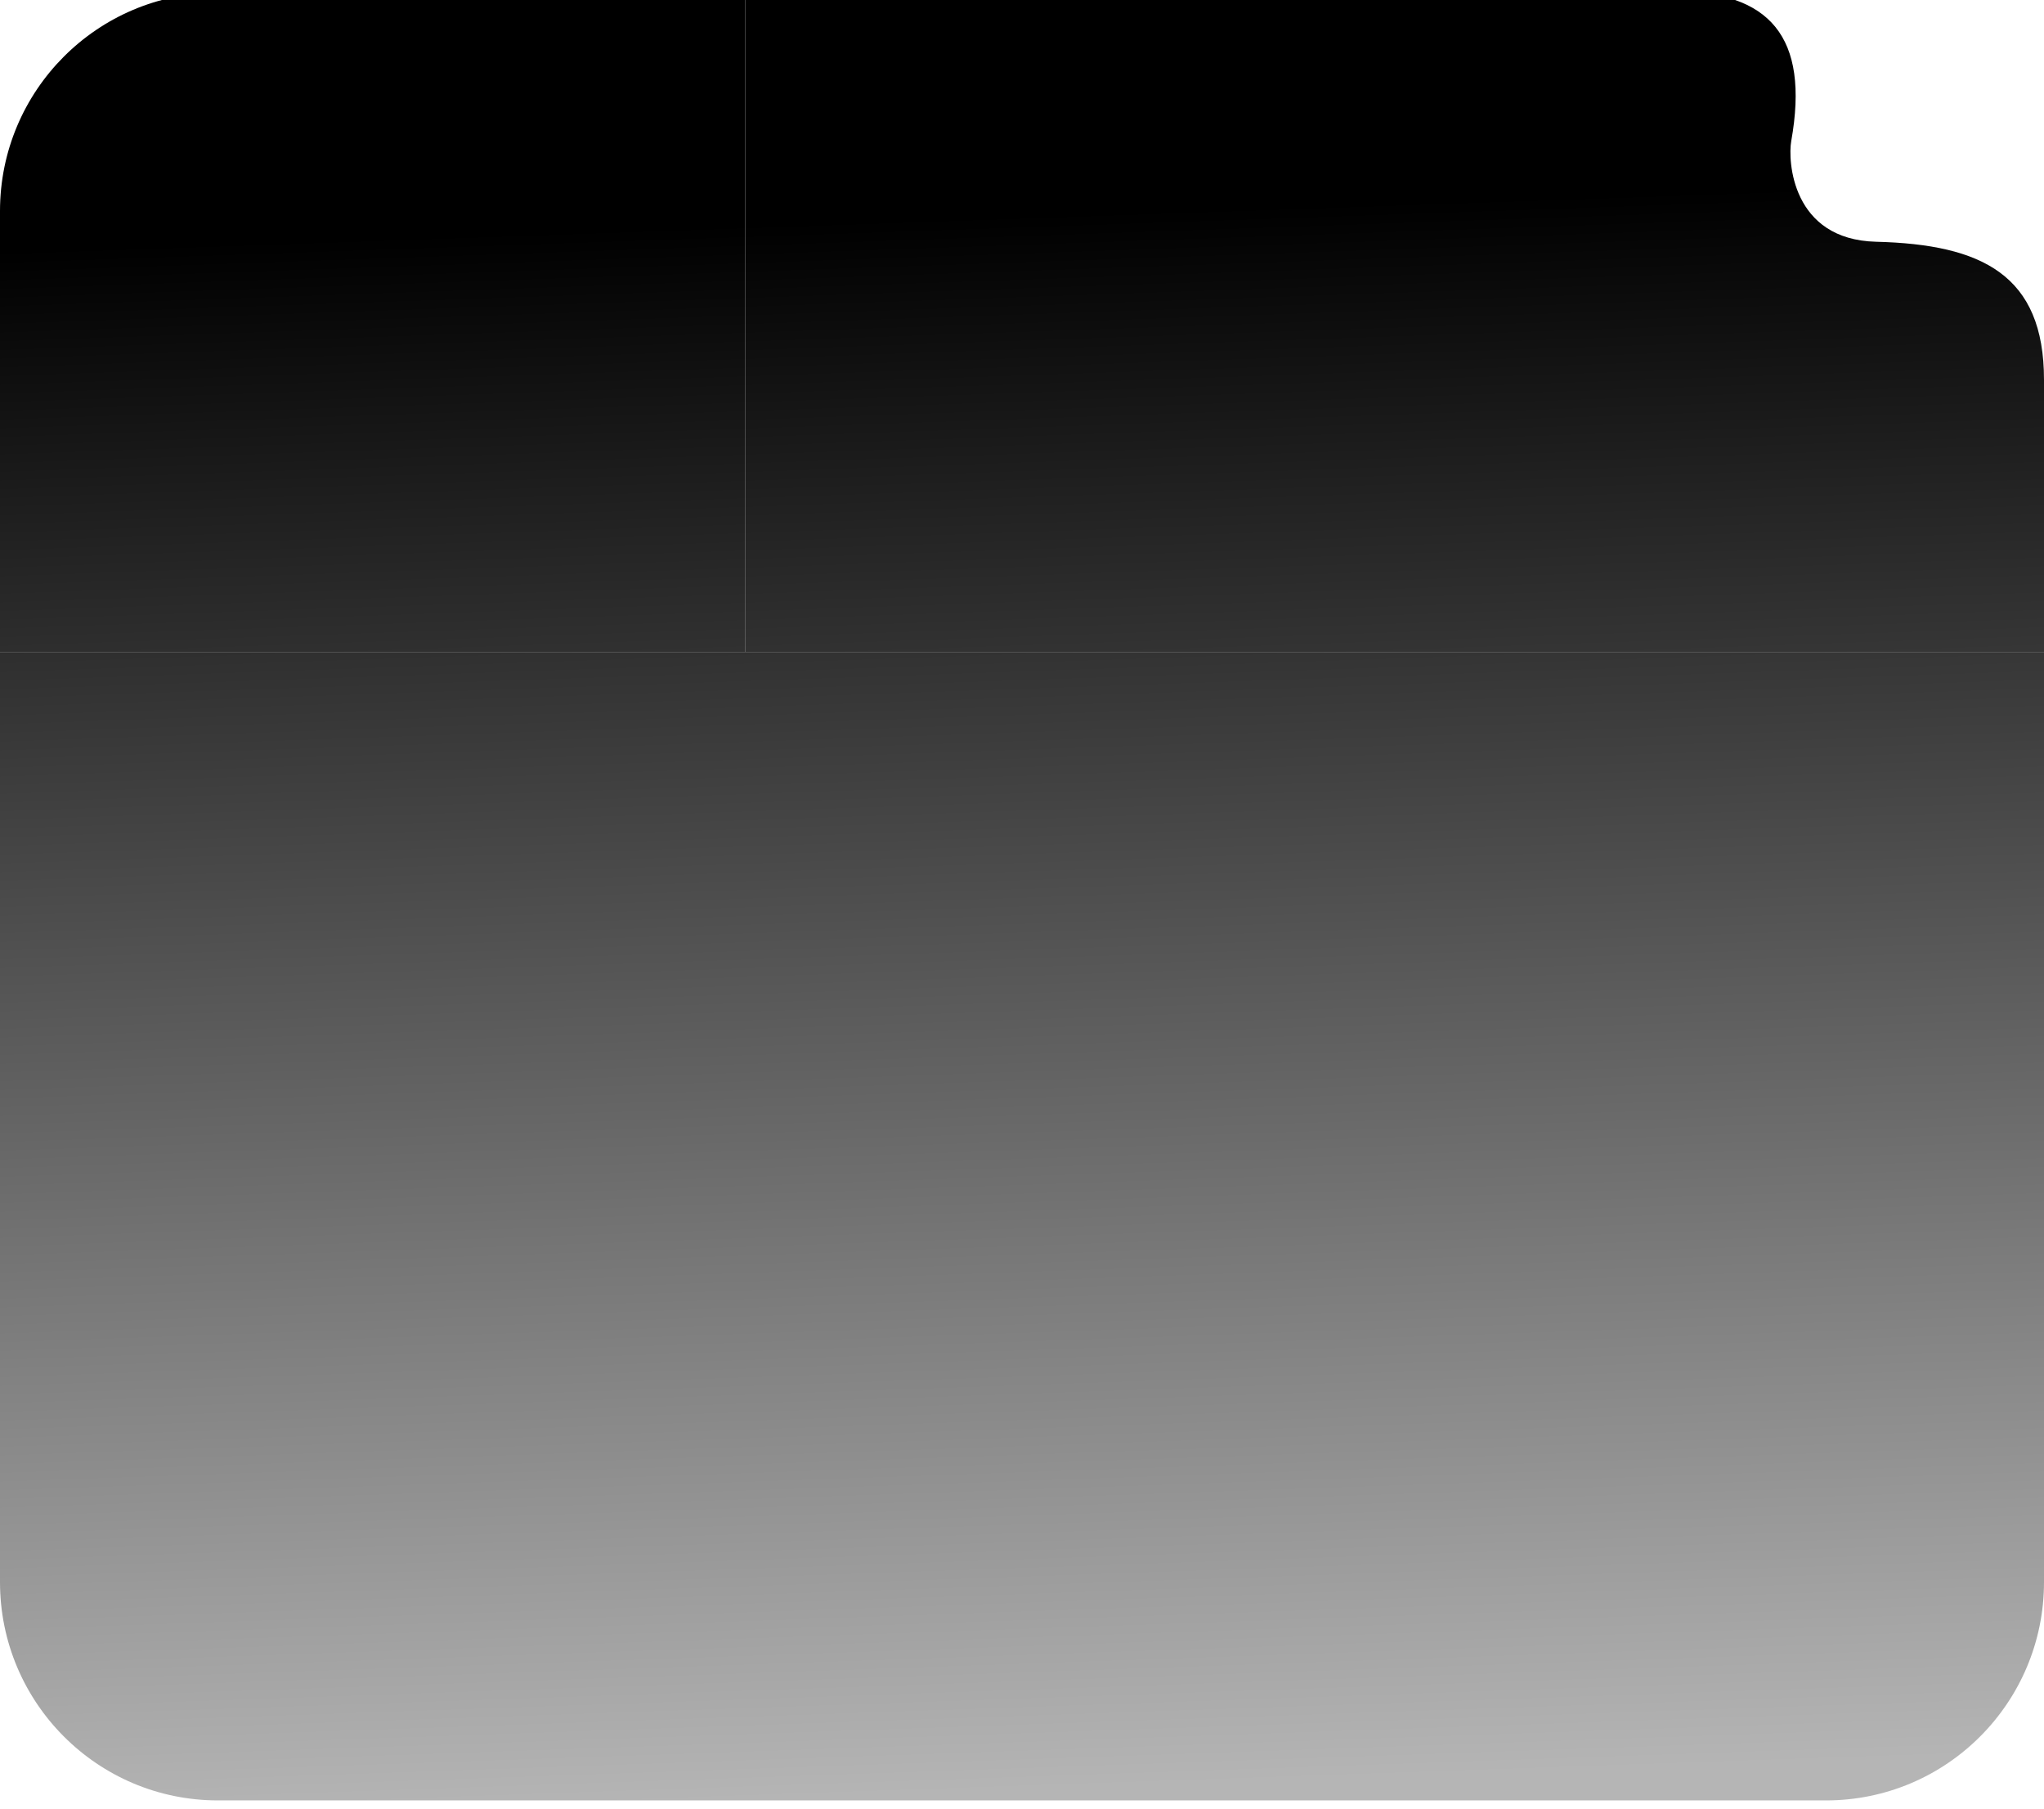 <svg width="469" height="415" viewBox="0 0 469 415" fill="none" xmlns="http://www.w3.org/2000/svg">
<g filter="url(#filter0_bi_204_30)">
<path d="M384 0L322.543 3.83126e-05L171 0.328V151.573H469V89.117C469 65.061 454.772 58.057 430.478 57.456C411.043 56.975 410.221 38.755 411 34.383C415.286 10.345 406 2.98507e-05 384 0Z" fill="url(#paint0_linear_204_30)"/>
<path d="M0 151.573H469V364.919C469 392.578 446.614 415 419 415H50C22.386 415 0 392.578 0 364.919V151.573Z" fill="url(#paint1_linear_204_30)"/>
<path d="M0 50.409C0 22.75 22.386 0.328 50 0.328H171V151.573H0V50.409Z" fill="url(#paint2_linear_204_30)"/>
</g>
<defs>
<filter id="filter0_bi_204_30" x="-10" y="-10" width="489" height="435" filterUnits="userSpaceOnUse" color-interpolation-filters="sRGB">
<feFlood flood-opacity="0" result="BackgroundImageFix"/>
<feGaussianBlur in="BackgroundImageFix" stdDeviation="5"/>
<feComposite in2="SourceAlpha" operator="in" result="effect1_backgroundBlur_204_30"/>
<feBlend mode="normal" in="SourceGraphic" in2="effect1_backgroundBlur_204_30" result="shape"/>
<feColorMatrix in="SourceAlpha" type="matrix" values="0 0 0 0 0 0 0 0 0 0 0 0 0 0 0 0 0 0 127 0" result="hardAlpha"/>
<feOffset dy="-2"/>
<feGaussianBlur stdDeviation="6"/>
<feComposite in2="hardAlpha" operator="arithmetic" k2="-1" k3="1"/>
<feColorMatrix type="matrix" values="0 0 0 0 1 0 0 0 0 1 0 0 0 0 1 0 0 0 0.2 0"/>
<feBlend mode="normal" in2="shape" result="effect2_innerShadow_204_30"/>
</filter>
<linearGradient id="paint0_linear_204_30" x1="165" y1="53.587" x2="177.541" y2="414.67" gradientUnits="userSpaceOnUse">
<stop/>
<stop offset="1" stop-opacity="0.29"/>
</linearGradient>
<linearGradient id="paint1_linear_204_30" x1="165" y1="53.587" x2="177.541" y2="414.67" gradientUnits="userSpaceOnUse">
<stop/>
<stop offset="1" stop-opacity="0.29"/>
</linearGradient>
<linearGradient id="paint2_linear_204_30" x1="165" y1="53.587" x2="177.541" y2="414.67" gradientUnits="userSpaceOnUse">
<stop/>
<stop offset="1" stop-opacity="0.29"/>
</linearGradient>
</defs>
</svg>
